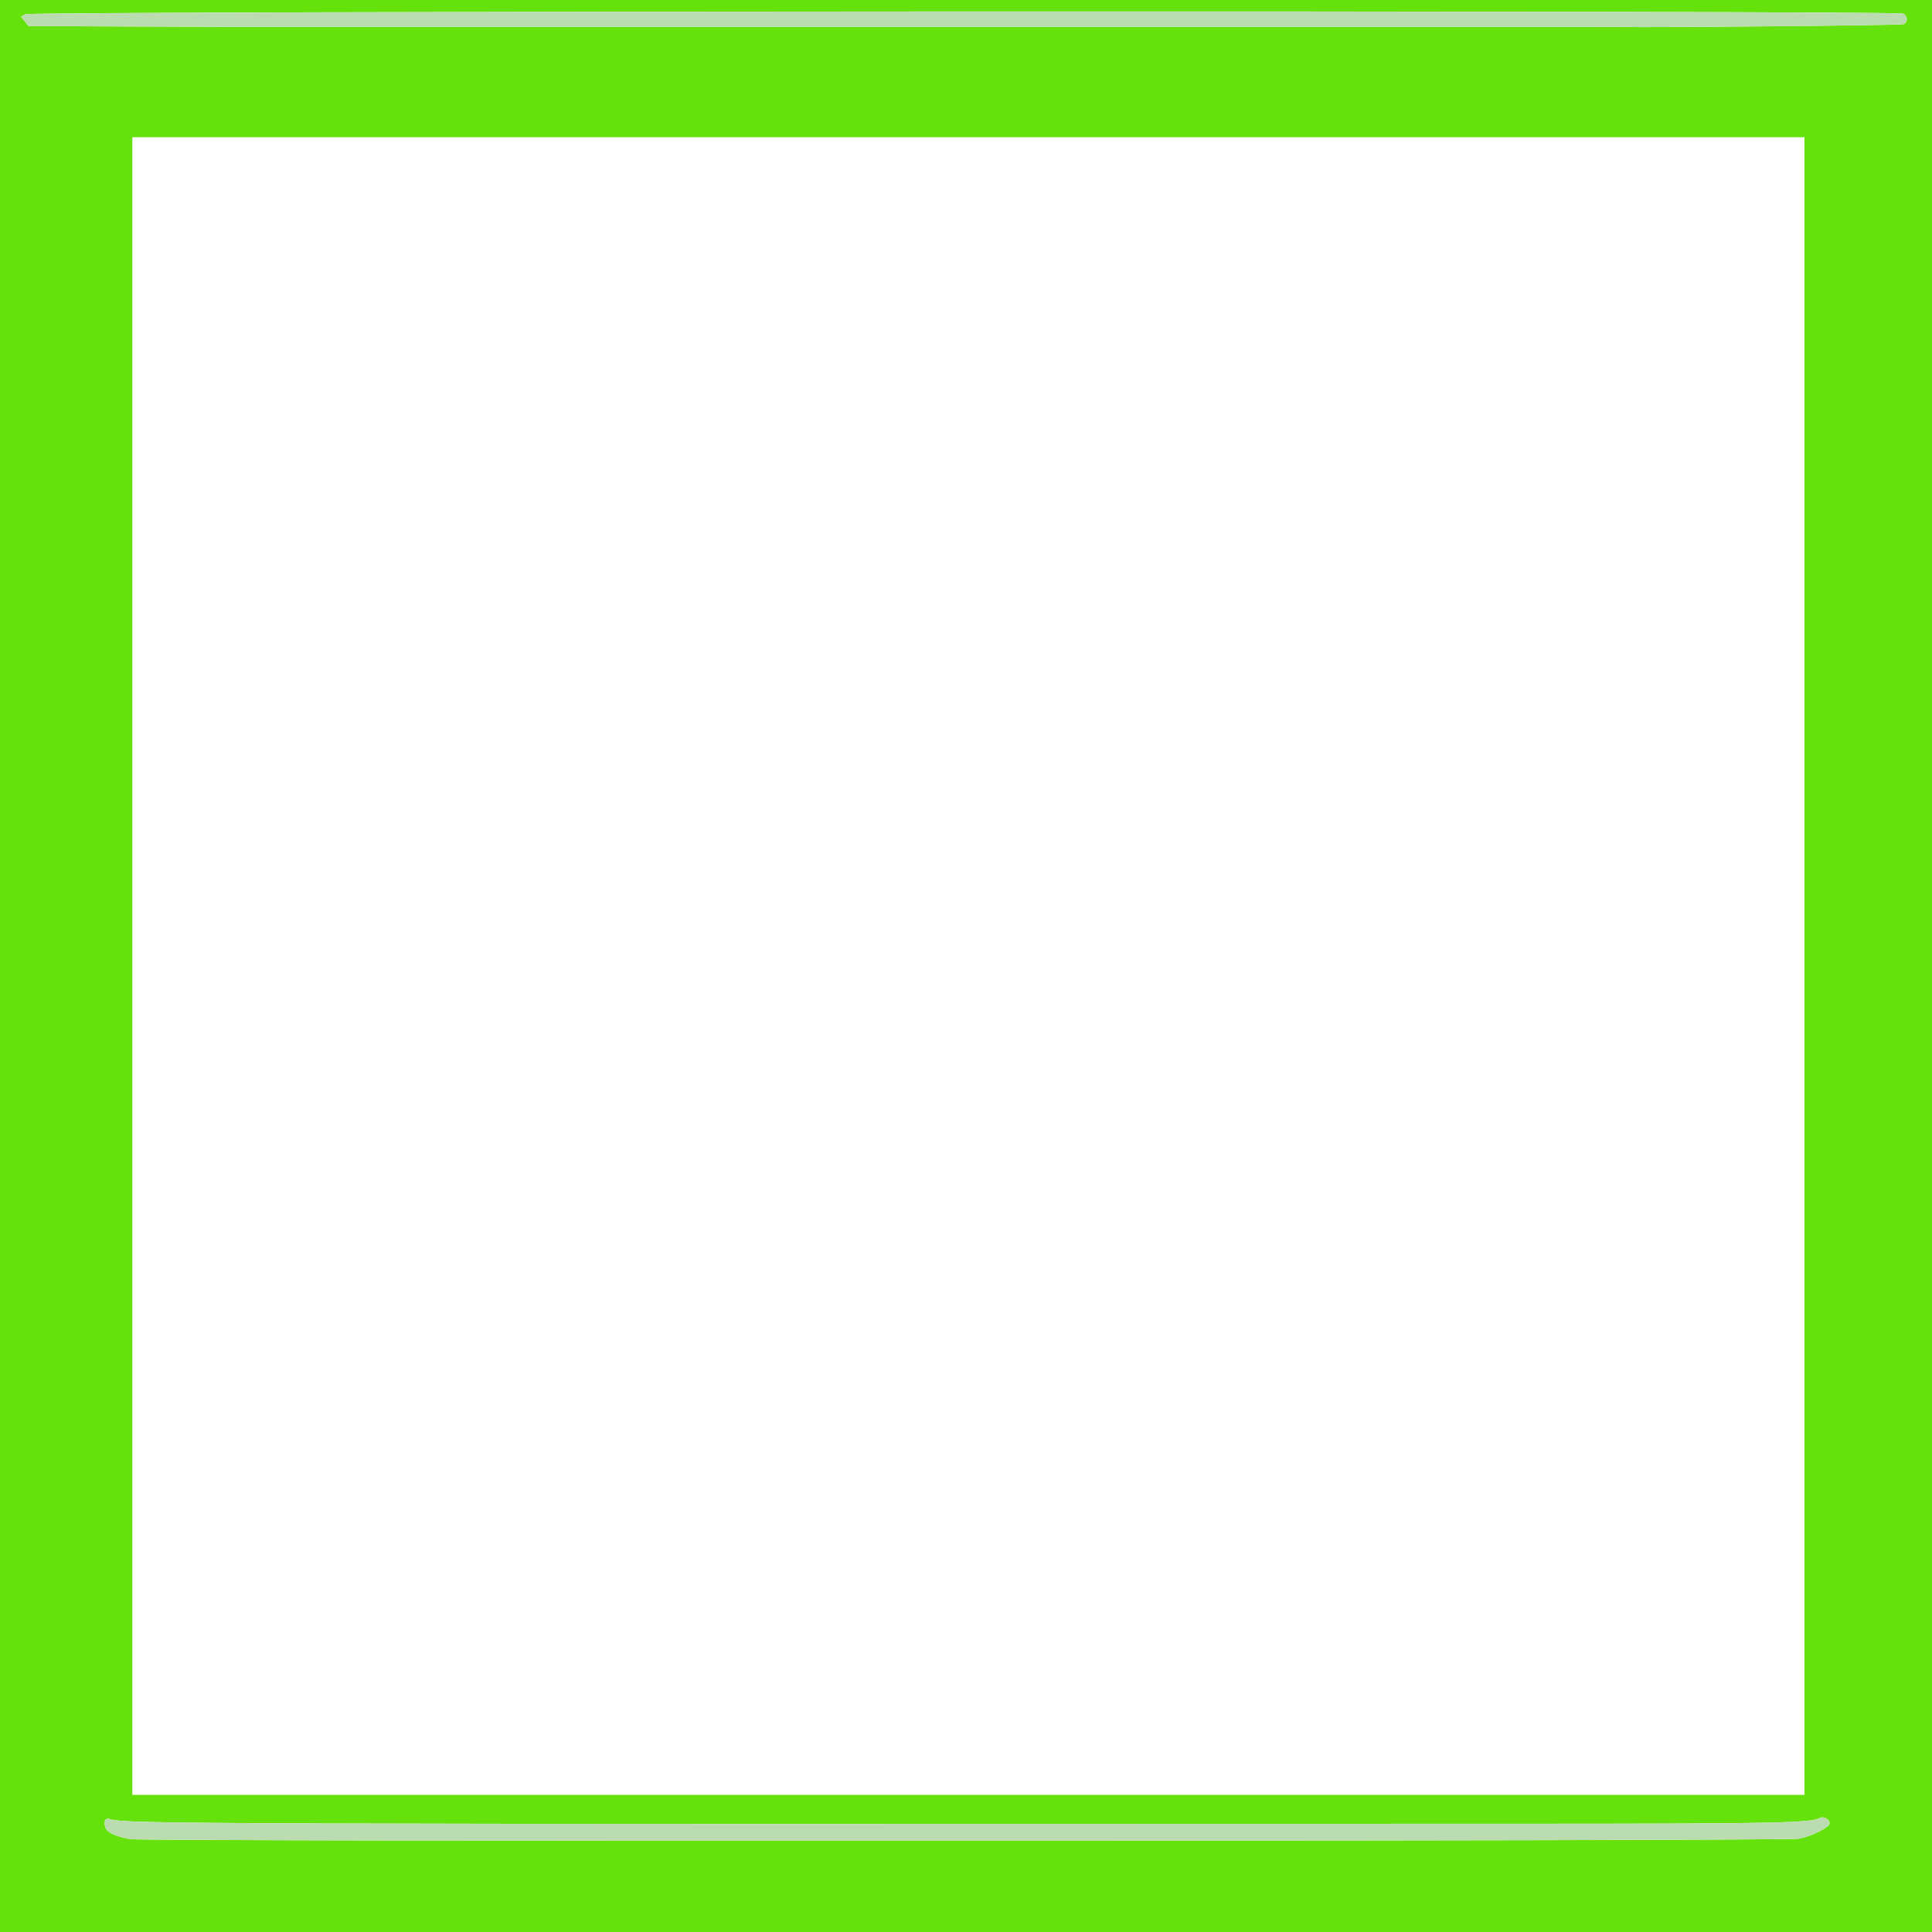 <svg id="svg" version="1.1" xmlns="http://www.w3.org/2000/svg" xmlns:xlink="http://www.w3.org/1999/xlink" width="400" height="400" viewBox="0, 0, 400,400"><g id="svgg"><path id="path0" d="M0.000 200.000 L 0.000 400.000 200.000 400.000 L 400.000 400.000 400.000 200.000 L 400.000 0.000 200.000 0.000 L 0.000 0.000 0.000 200.000 M394.026 2.814 C 394.991 3.330,395.034 4.612,394.100 5.021 C 393.592 5.243,341.060 5.747,336.400 5.575 C 335.744 5.550,306.821 5.527,305.200 5.549 C 304.650 5.557,297.450 5.557,289.200 5.549 C 280.950 5.542,273.750 5.542,273.200 5.549 C 272.650 5.557,265.450 5.557,257.200 5.549 C 248.950 5.542,241.750 5.542,241.200 5.549 C 240.650 5.557,233.450 5.557,225.200 5.549 C 216.950 5.542,209.750 5.542,209.200 5.549 C 208.650 5.557,201.450 5.557,193.200 5.549 C 184.950 5.542,177.750 5.542,177.200 5.549 C 176.650 5.557,169.450 5.557,161.200 5.549 C 152.950 5.542,145.750 5.542,145.200 5.549 C 144.650 5.557,137.450 5.557,129.200 5.549 C 120.950 5.542,113.750 5.542,113.200 5.549 C 112.650 5.557,105.450 5.557,97.200 5.549 C 88.950 5.542,81.750 5.542,81.200 5.549 C 80.650 5.557,73.450 5.557,65.200 5.549 C 56.950 5.542,49.750 5.544,49.200 5.554 C 48.650 5.565,38.689 5.534,27.065 5.486 L 5.929 5.400 5.141 4.427 L 4.353 3.453 5.276 2.941 C 6.482 2.272,392.777 2.146,394.026 2.814 M373.600 200.000 L 373.600 371.600 200.500 371.600 L 27.400 371.600 27.400 200.000 L 27.400 28.400 200.500 28.400 L 373.600 28.400 373.600 200.000 M378.790 377.514 C 378.778 378.360,374.831 380.304,372.344 380.689 C 369.061 381.198,29.648 381.283,27.000 380.776 C 23.656 380.136,22.052 379.348,21.766 378.206 C 21.459 376.982,21.893 376.271,22.740 376.608 C 25.331 377.641,39.307 377.688,316.800 377.589 C 367.696 377.571,374.884 377.427,376.790 376.389 C 377.573 375.962,378.802 376.654,378.790 377.514 " stroke="none" fill="#65e10c" fill-rule="evenodd"></path><path id="path1" d="M5.276 2.941 L 4.353 3.453 5.141 4.427 L 5.929 5.400 27.065 5.486 C 38.689 5.534,48.650 5.565,49.200 5.554 C 49.750 5.544,56.950 5.542,65.200 5.549 C 73.450 5.557,80.650 5.557,81.200 5.549 C 81.750 5.542,88.950 5.542,97.200 5.549 C 105.450 5.557,112.650 5.557,113.200 5.549 C 113.750 5.542,120.950 5.542,129.200 5.549 C 137.450 5.557,144.650 5.557,145.200 5.549 C 145.750 5.542,152.950 5.542,161.200 5.549 C 169.450 5.557,176.650 5.557,177.200 5.549 C 177.750 5.542,184.950 5.542,193.200 5.549 C 201.450 5.557,208.650 5.557,209.200 5.549 C 209.750 5.542,216.950 5.542,225.200 5.549 C 233.450 5.557,240.650 5.557,241.200 5.549 C 241.750 5.542,248.950 5.542,257.200 5.549 C 265.450 5.557,272.650 5.557,273.200 5.549 C 273.750 5.542,280.950 5.542,289.200 5.549 C 297.450 5.557,304.650 5.557,305.200 5.549 C 306.821 5.527,335.744 5.550,336.400 5.575 C 341.060 5.747,393.592 5.243,394.100 5.021 C 395.034 4.612,394.991 3.330,394.026 2.814 C 392.777 2.146,6.482 2.272,5.276 2.941 M376.790 376.389 C 374.884 377.427,367.696 377.571,316.800 377.589 C 39.307 377.688,25.331 377.641,22.740 376.608 C 21.893 376.271,21.459 376.982,21.766 378.206 C 22.052 379.348,23.656 380.136,27.000 380.776 C 29.648 381.283,369.061 381.198,372.344 380.689 C 374.831 380.304,378.778 378.360,378.790 377.514 C 378.802 376.654,377.573 375.962,376.790 376.389 " stroke="none" fill="#bbdcb0" fill-rule="evenodd"></path></g></svg>